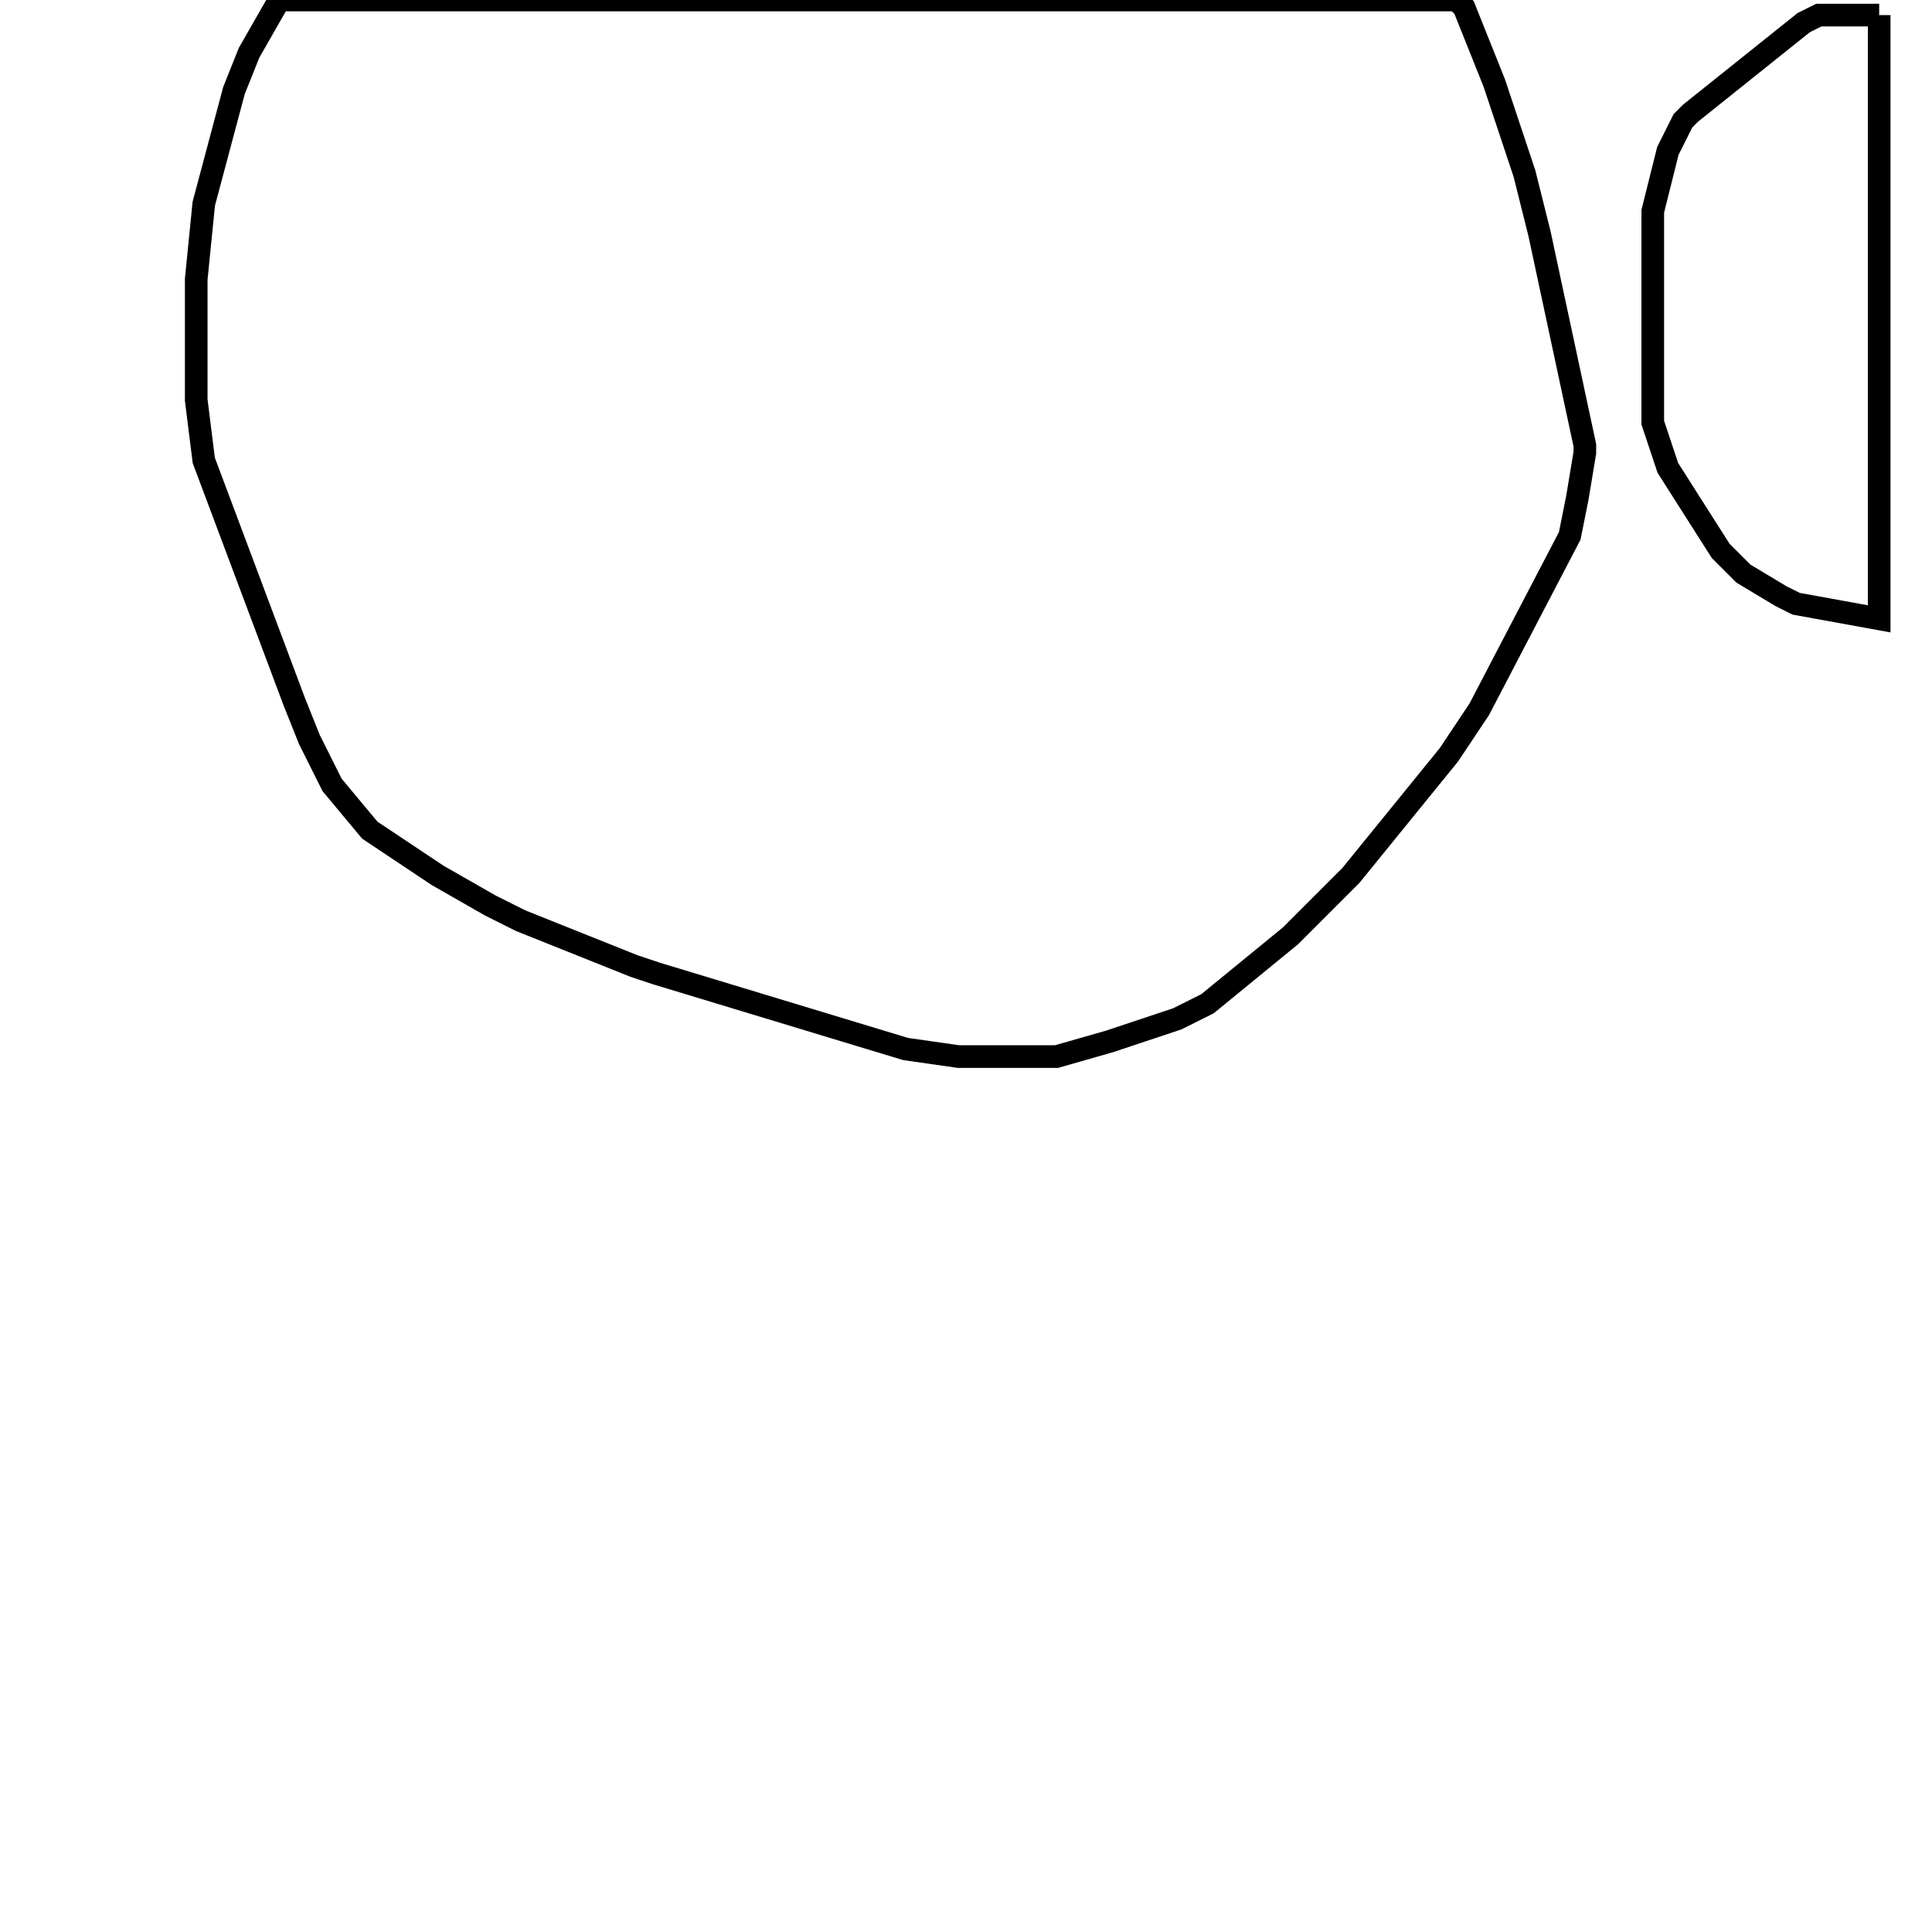 <svg width="256" height="256" xmlns="http://www.w3.org/2000/svg" fill-opacity="0" stroke="black" stroke-width="3" ><path d="M193 0 194 1 198 11 202 23 204 31 210 59 210 60 209 66 208 71 196 94 192 100 179 116 171 124 160 133 156 135 147 138 140 140 127 140 120 139 87 129 84 128 69 122 65 120 58 116 49 110 44 104 41 98 39 93 27 61 26 53 26 37 27 27 31 12 33 7 37 0 193 0 "/><path d="M249 2 249 82 238 80 236 79 231 76 228 73 221 62 219 56 219 28 221 20 223 16 224 15 239 3 241 2 249 2 "/></svg>